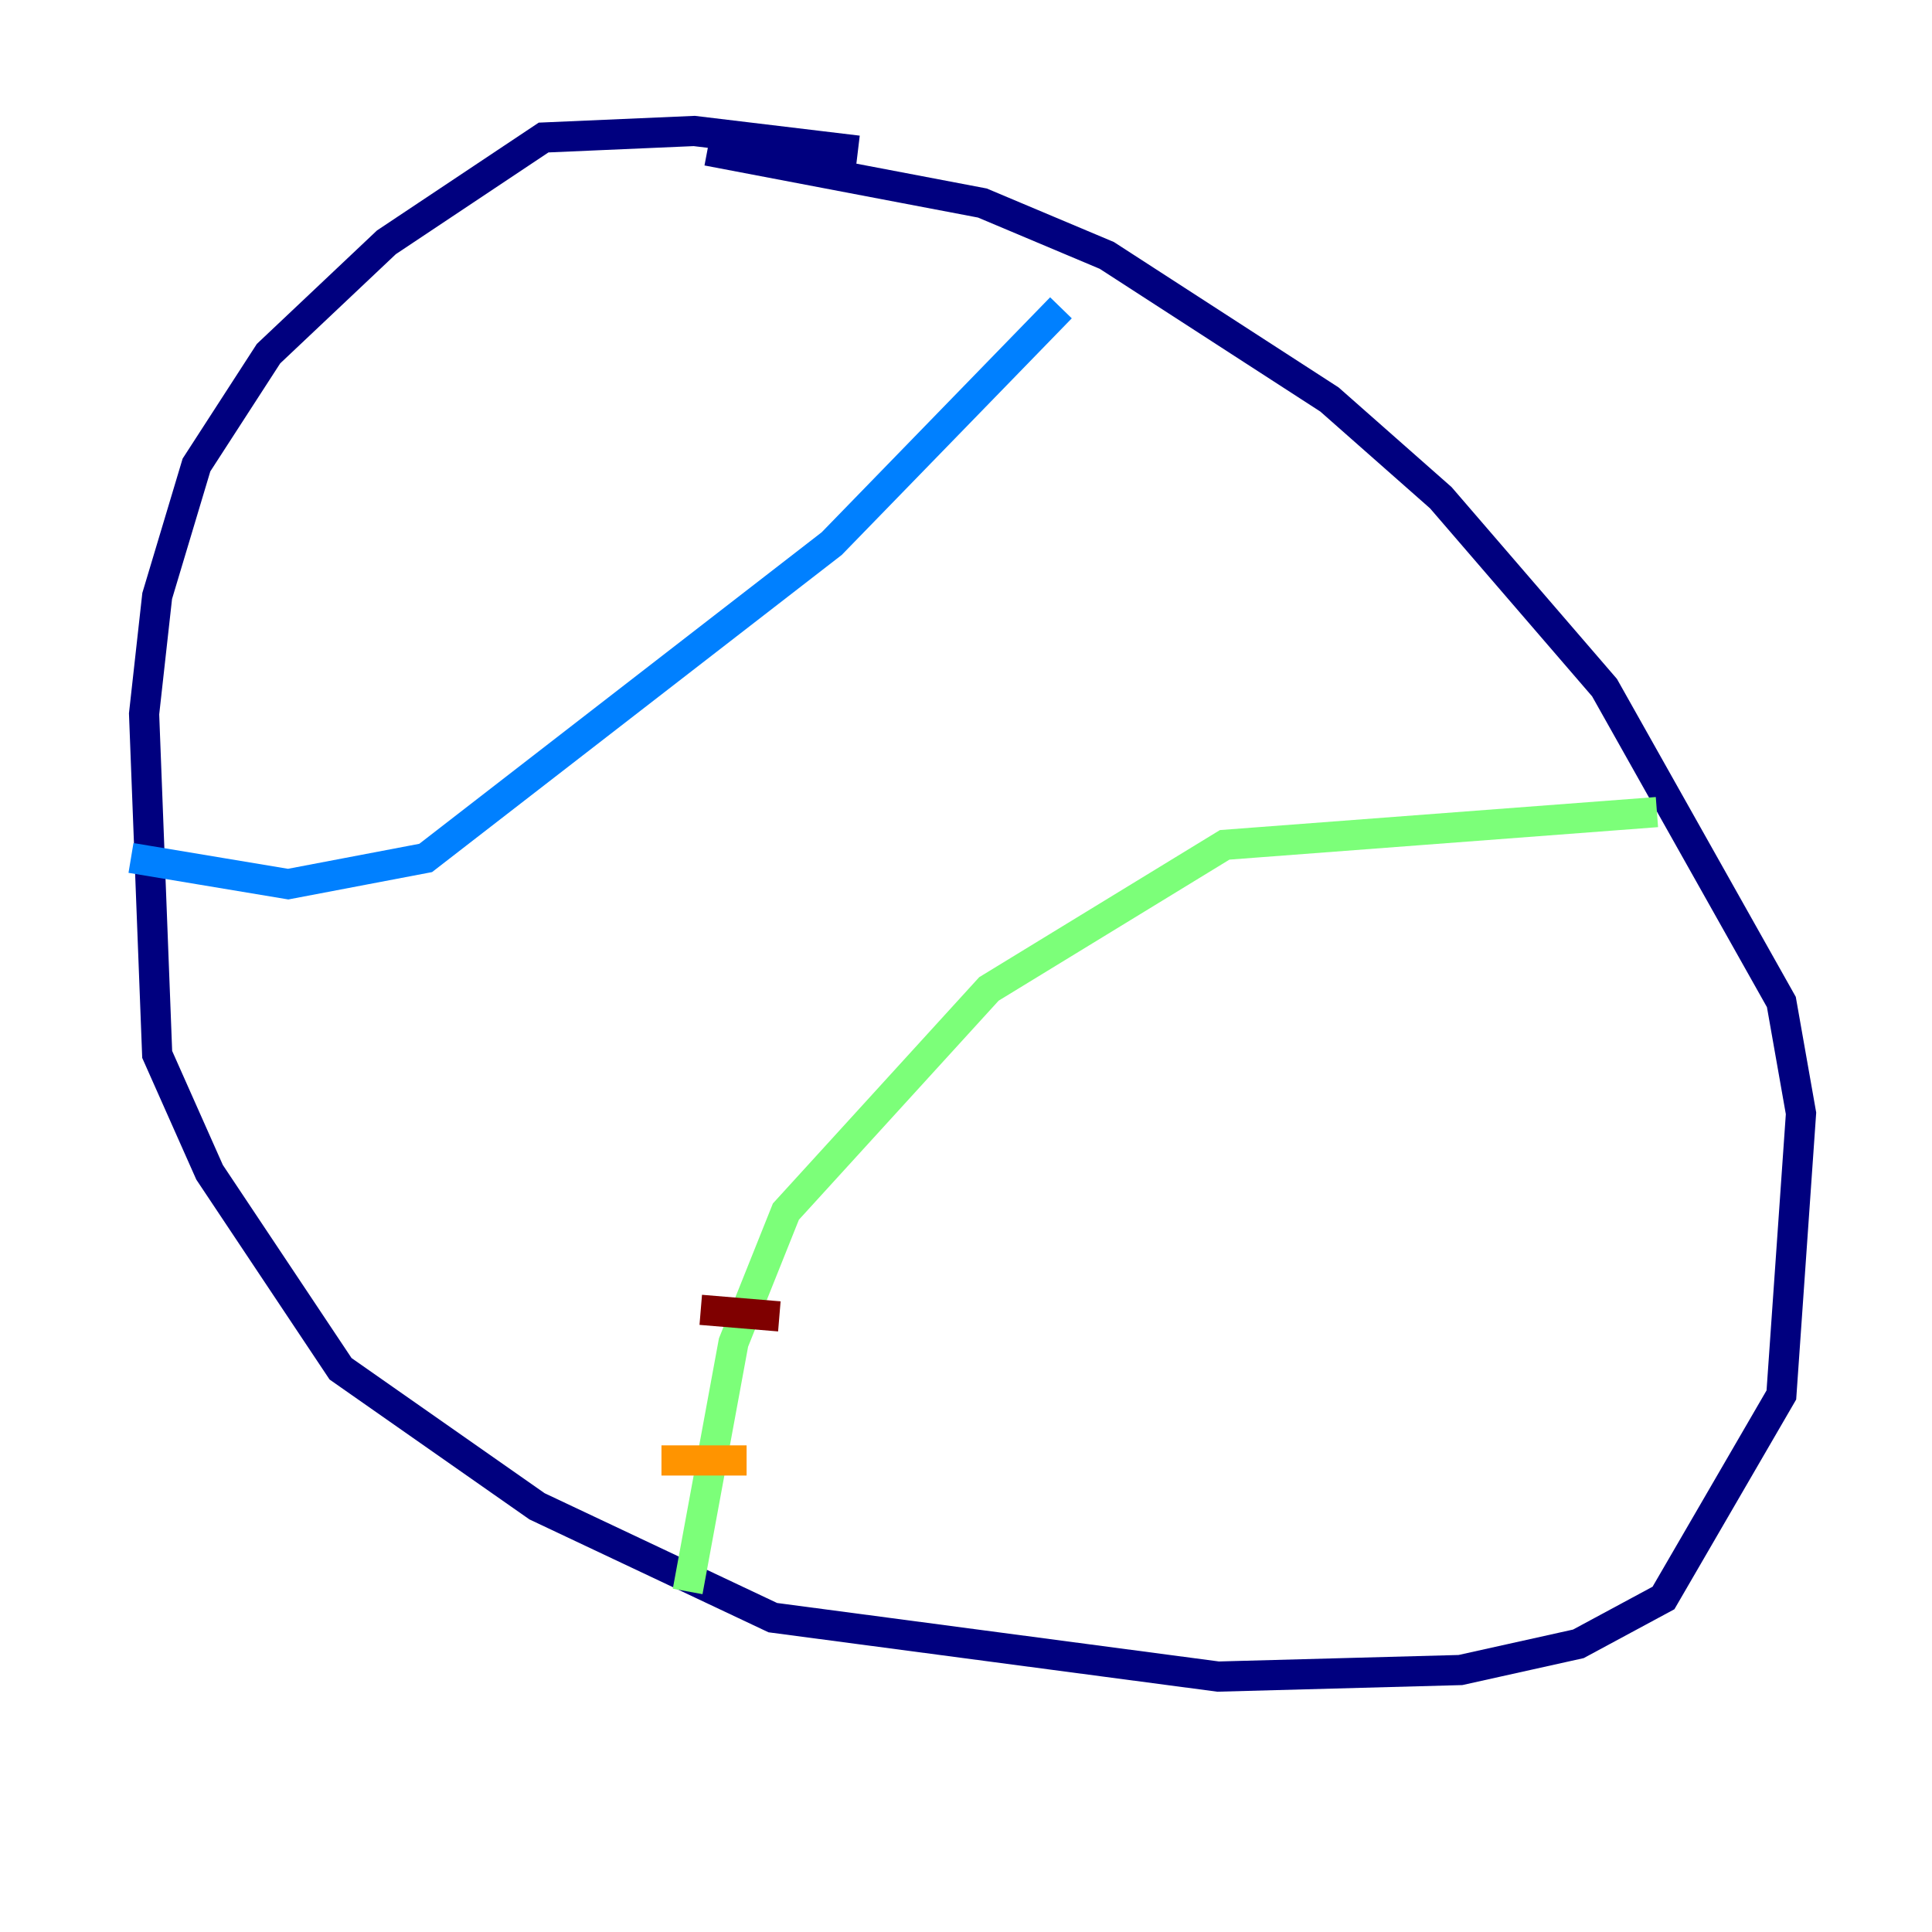 <?xml version="1.0" encoding="utf-8" ?>
<svg baseProfile="tiny" height="128" version="1.2" viewBox="0,0,128,128" width="128" xmlns="http://www.w3.org/2000/svg" xmlns:ev="http://www.w3.org/2001/xml-events" xmlns:xlink="http://www.w3.org/1999/xlink"><defs /><polyline fill="none" points="56.841,9.98 45.993,8.678 36.014,9.112 25.6,16.054 17.79,23.43 13.017,30.807 10.414,39.485 9.546,47.295 10.414,69.858 13.885,77.668 22.563,90.685 35.58,99.797 51.2,107.173 80.705,111.078 96.759,110.644 104.57,108.909 110.21,105.871 118.02,92.42 119.322,73.763 118.02,66.386 106.305,45.559 95.458,32.976 88.081,26.468 73.329,16.922 65.085,13.451 46.861,9.98" stroke="#00007f" stroke-width="2" /><polyline fill="none" points="8.678,56.841 19.091,58.576 28.203,56.841 55.105,36.014 70.291,20.393" stroke="#0080ff" stroke-width="2" /><polyline fill="none" points="109.776,53.803 81.139,55.973 65.519,65.519 52.068,80.271 48.597,88.949 45.559,105.437" stroke="#7cff79" stroke-width="2" /><polyline fill="none" points="43.824,96.759 49.464,96.759" stroke="#ff9400" stroke-width="2" /><polyline fill="none" points="46.427,86.78 51.634,87.214" stroke="#7f0000" stroke-width="2" /></svg>